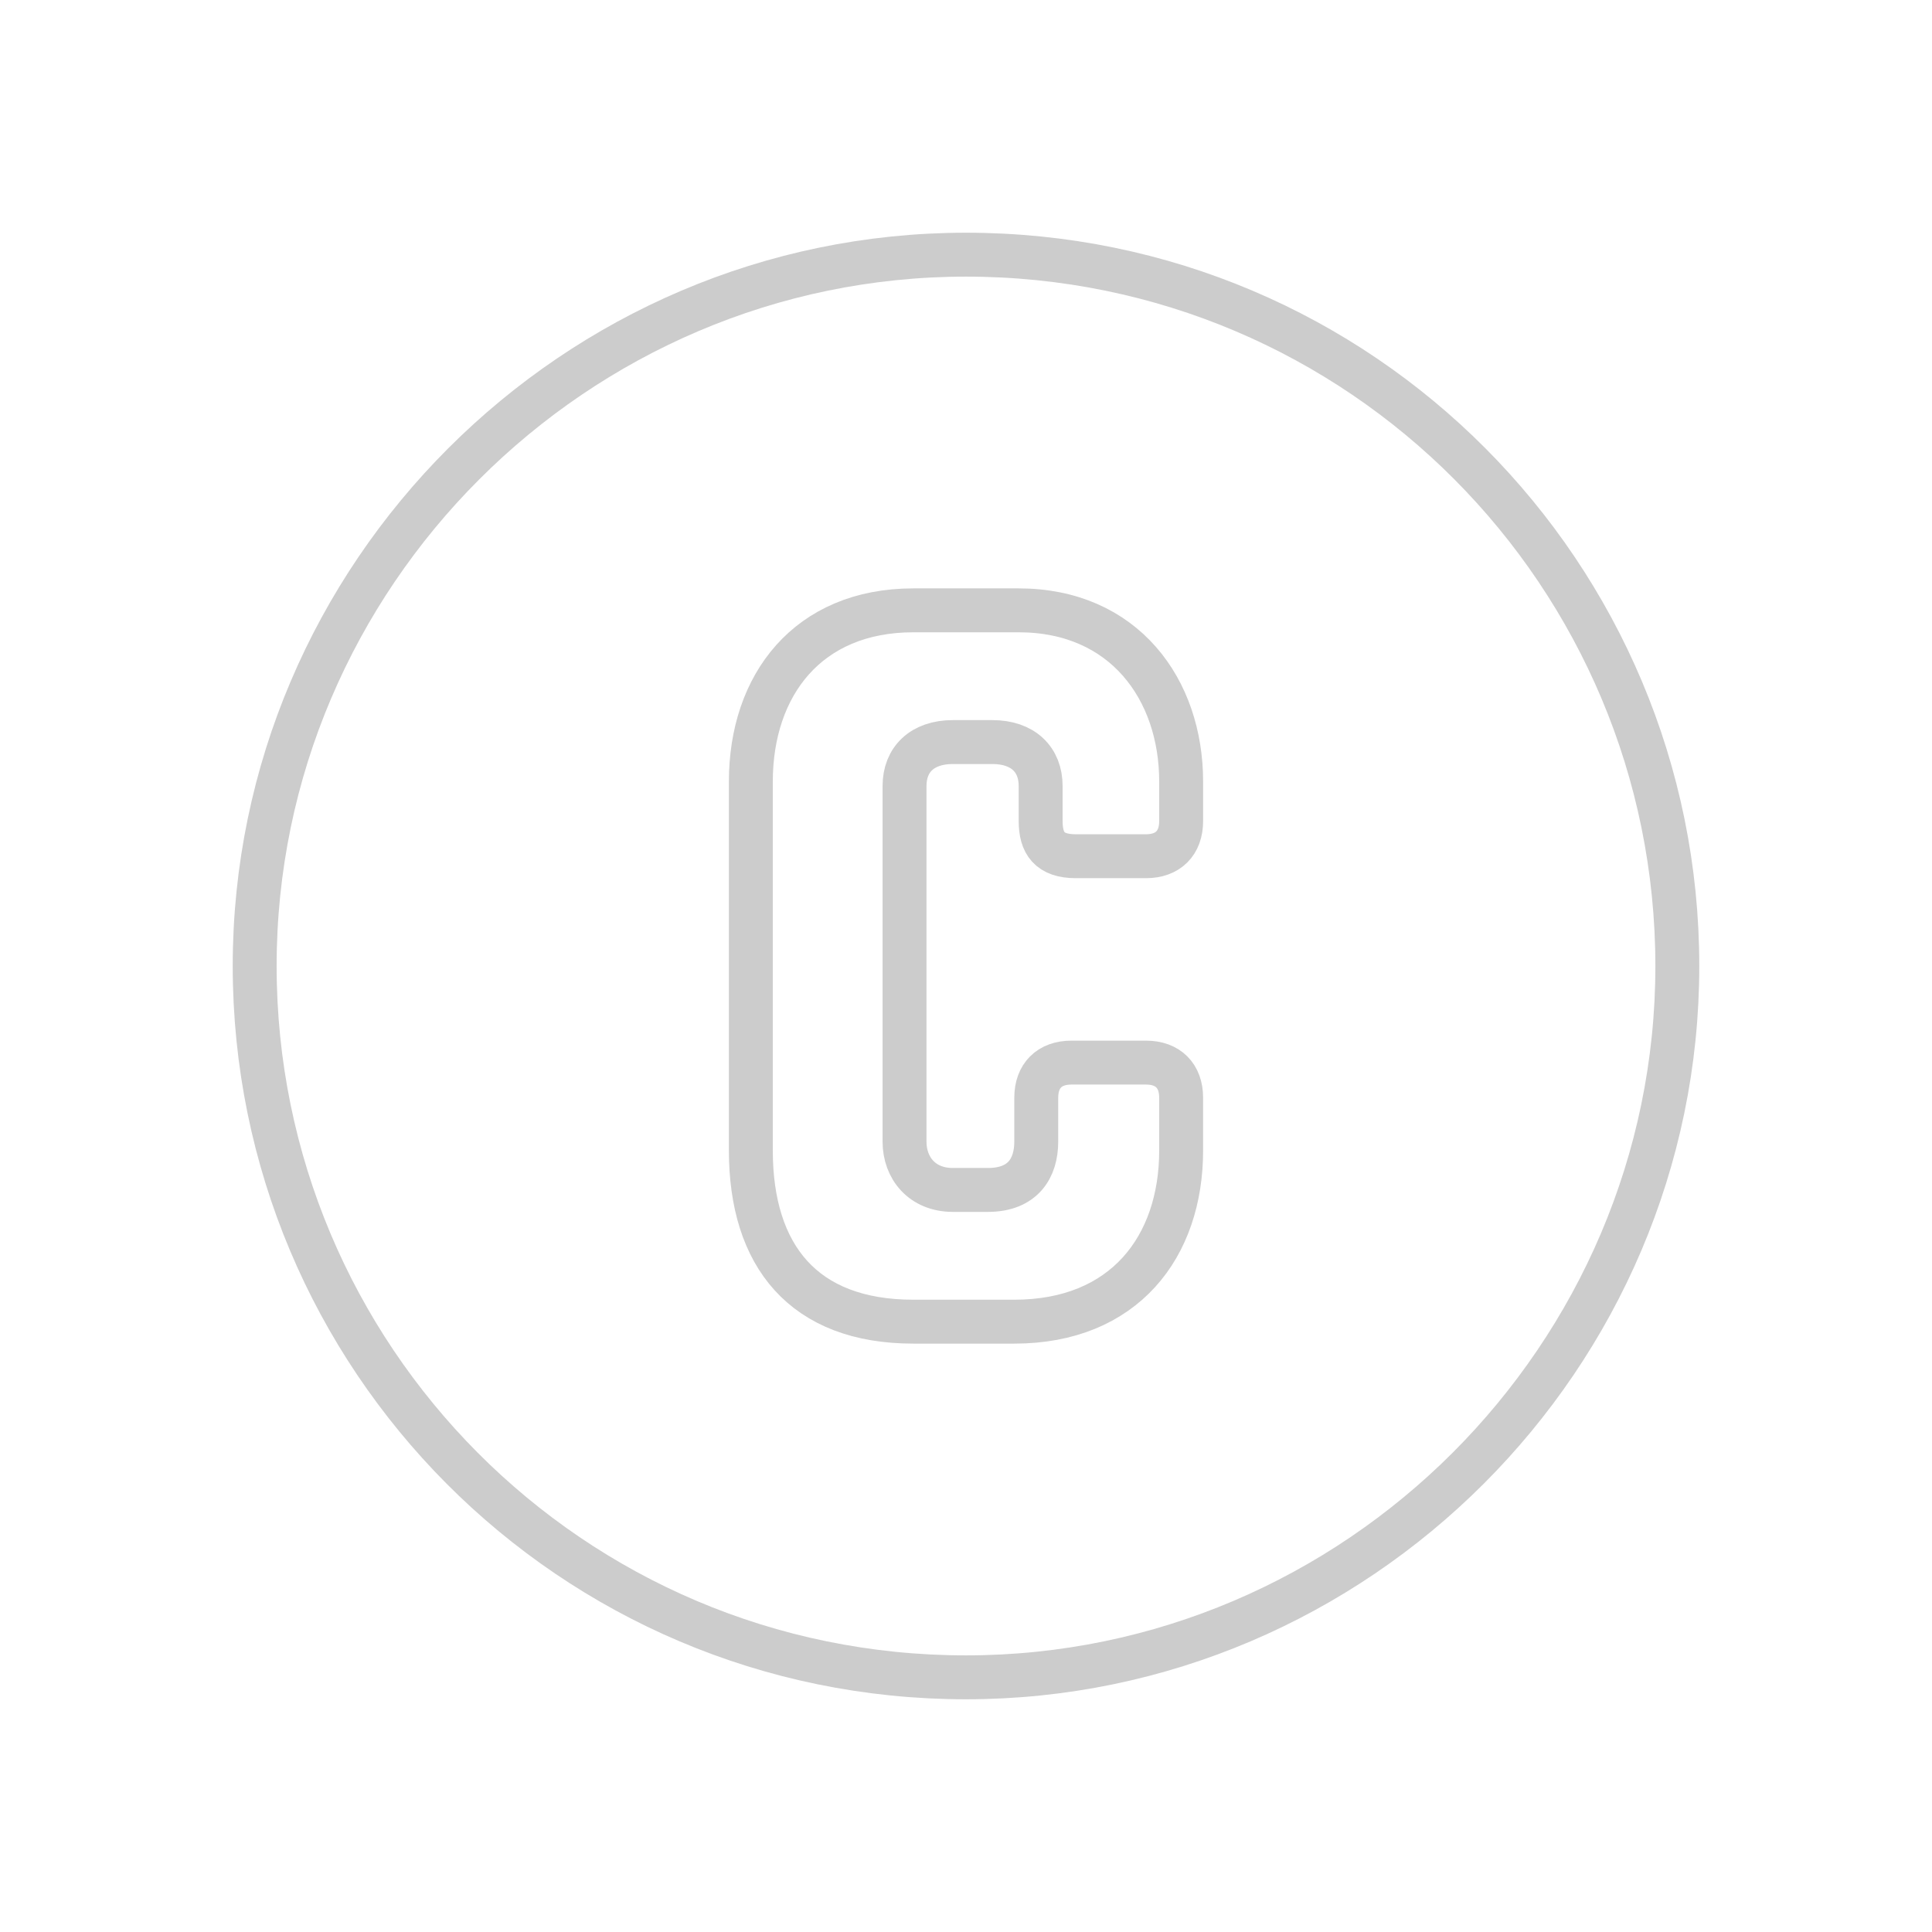 <?xml version="1.0" encoding="utf-8"?>
<!-- Generator: Adobe Illustrator 18.0.0, SVG Export Plug-In . SVG Version: 6.00 Build 0)  -->
<!DOCTYPE svg PUBLIC "-//W3C//DTD SVG 1.1//EN" "http://www.w3.org/Graphics/SVG/1.1/DTD/svg11.dtd">
<svg version="1.1" xmlns="http://www.w3.org/2000/svg" xmlns:xlink="http://www.w3.org/1999/xlink" x="0px" y="0px"
	 viewBox="0 0 44 44" enable-background="new 0 0 44 44" xml:space="preserve">
<g id="Layer_2">
</g>
<g id="Layer_1">
	<path fill="none" stroke="#CCCCCC" stroke-miterlimit="10" d="M38.2,22c0-8.9-7.2-16.2-16.2-16.2C13.1,5.8,5.8,13.1,5.8,22
		c0,8.9,7.2,16.2,16.2,16.2C30.9,38.2,38.2,30.9,38.2,22z M20.8,30.1c-2.5,0-3.7-1.5-3.7-3.9c0-2.1,0-2.9,0-4.4c0-1.2,0-2.2,0-4
		c0-2.2,1.3-3.9,3.7-3.9c0.3,0,0.9,0,1.2,0c0.3,0,0.9,0,1.2,0c2.4,0,3.7,1.8,3.7,3.9v0.9c0,0.5-0.3,0.8-0.8,0.8c-0.2,0-0.6,0-0.8,0
		c-0.2,0-0.6,0-0.8,0c-0.6,0-0.8-0.3-0.8-0.8v-0.8c0-0.6-0.4-1-1.1-1h-0.9c-0.7,0-1.1,0.4-1.1,1V26c0,0.6,0.4,1.1,1.1,1.1h0.8
		c0.8,0,1.1-0.5,1.1-1.1v-1c0-0.5,0.3-0.8,0.8-0.8c0.3,0,0.7,0,0.9,0c0.2,0,0.7,0,0.8,0c0.5,0,0.8,0.3,0.8,0.8v1.2
		c0,2.2-1.3,3.9-3.8,3.9c-0.3,0-0.7,0-1.2,0C21.7,30.1,21.1,30.1,20.8,30.1z"/>
</g>
</svg>
